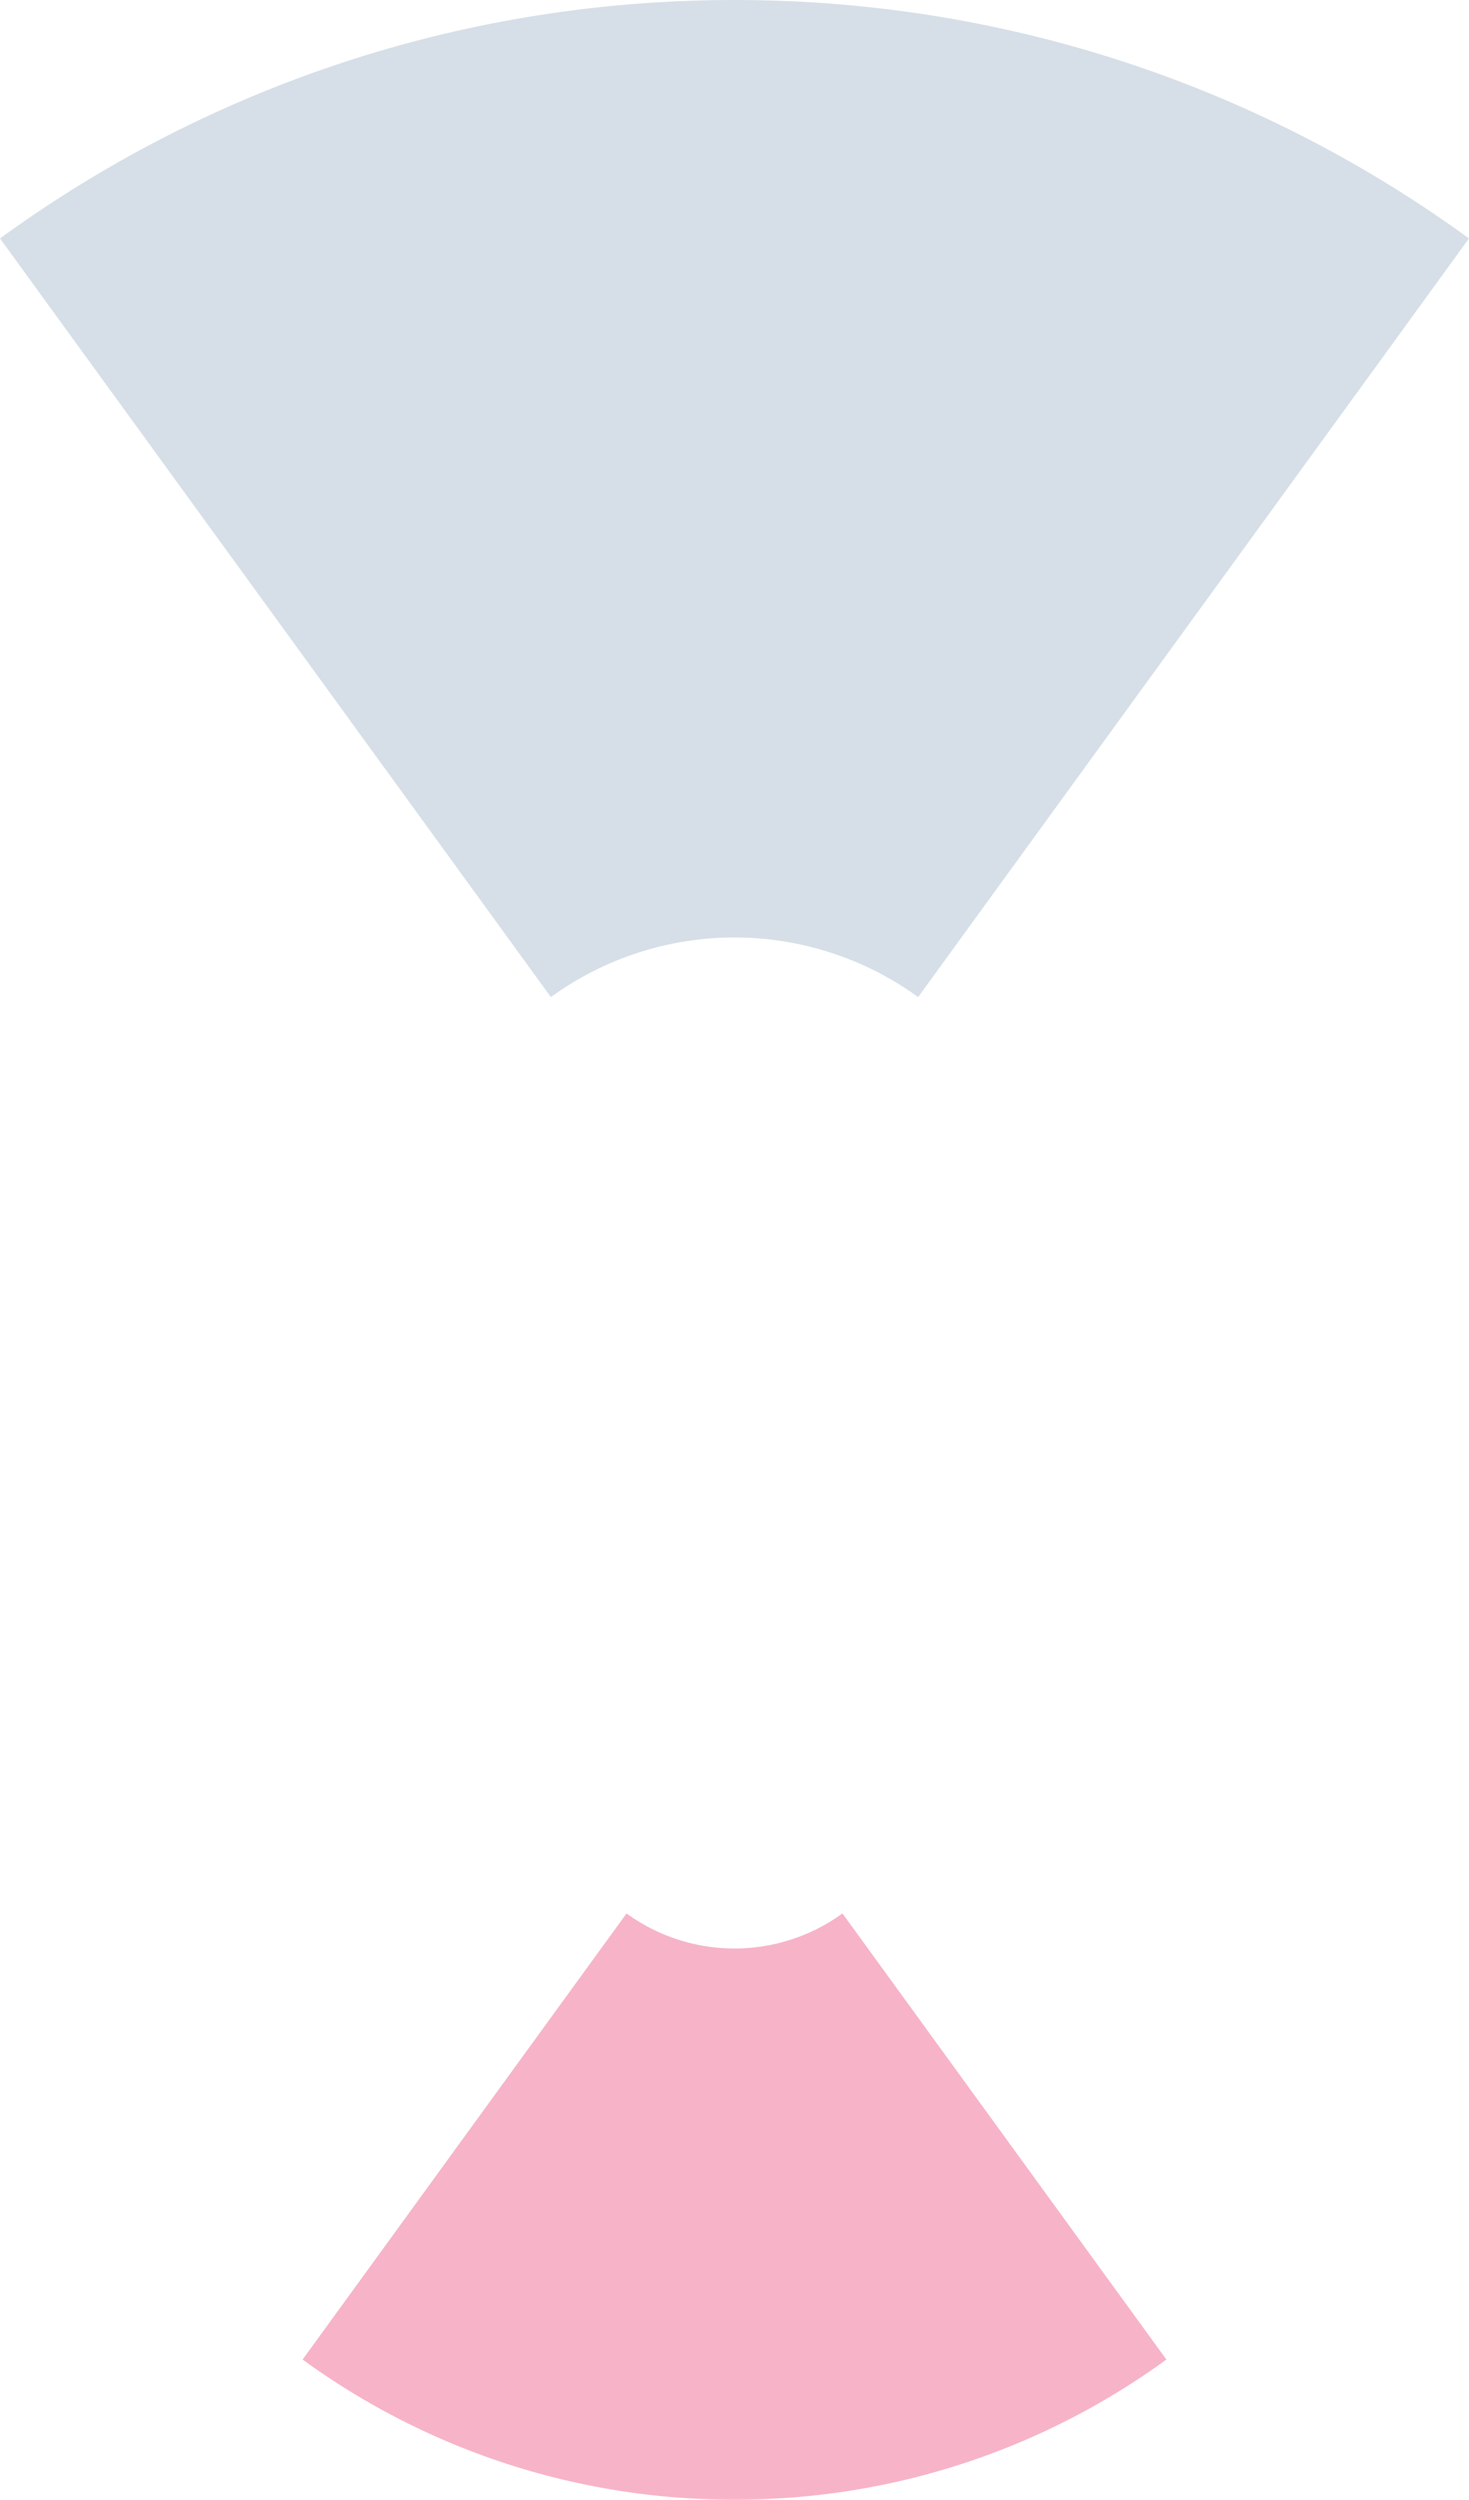 <svg xmlns="http://www.w3.org/2000/svg" viewBox="0 0 1805.85 3071.06"><defs><style>.cls-1{fill:#7695ad;}.cls-1,.cls-2{opacity:0.3;}.cls-2{fill:#e20046;}</style></defs><g id="Laag_2" data-name="Laag 2"><g id="Laag_1-2" data-name="Laag 1"><path class="cls-1" d="M1805.85,292.94,1580.12,603.63l-225.73,310.7L1128.66,1225a384.48,384.48,0,0,0-451.46,0L451.46,914.32,225.73,603.63,0,292.94C253.34,108.65,565.32,0,902.93,0S1552.51,108.65,1805.85,292.94Z"/><path class="cls-2" d="M372,2898.82l132.73-182.68,132.72-182.69L770.2,2350.77a226.08,226.08,0,0,0,265.45,0l132.73,182.68,132.73,182.69,132.73,182.68c-149,108.36-332.4,172.24-530.91,172.24S521,3007.18,372,2898.82Z"/></g></g></svg>